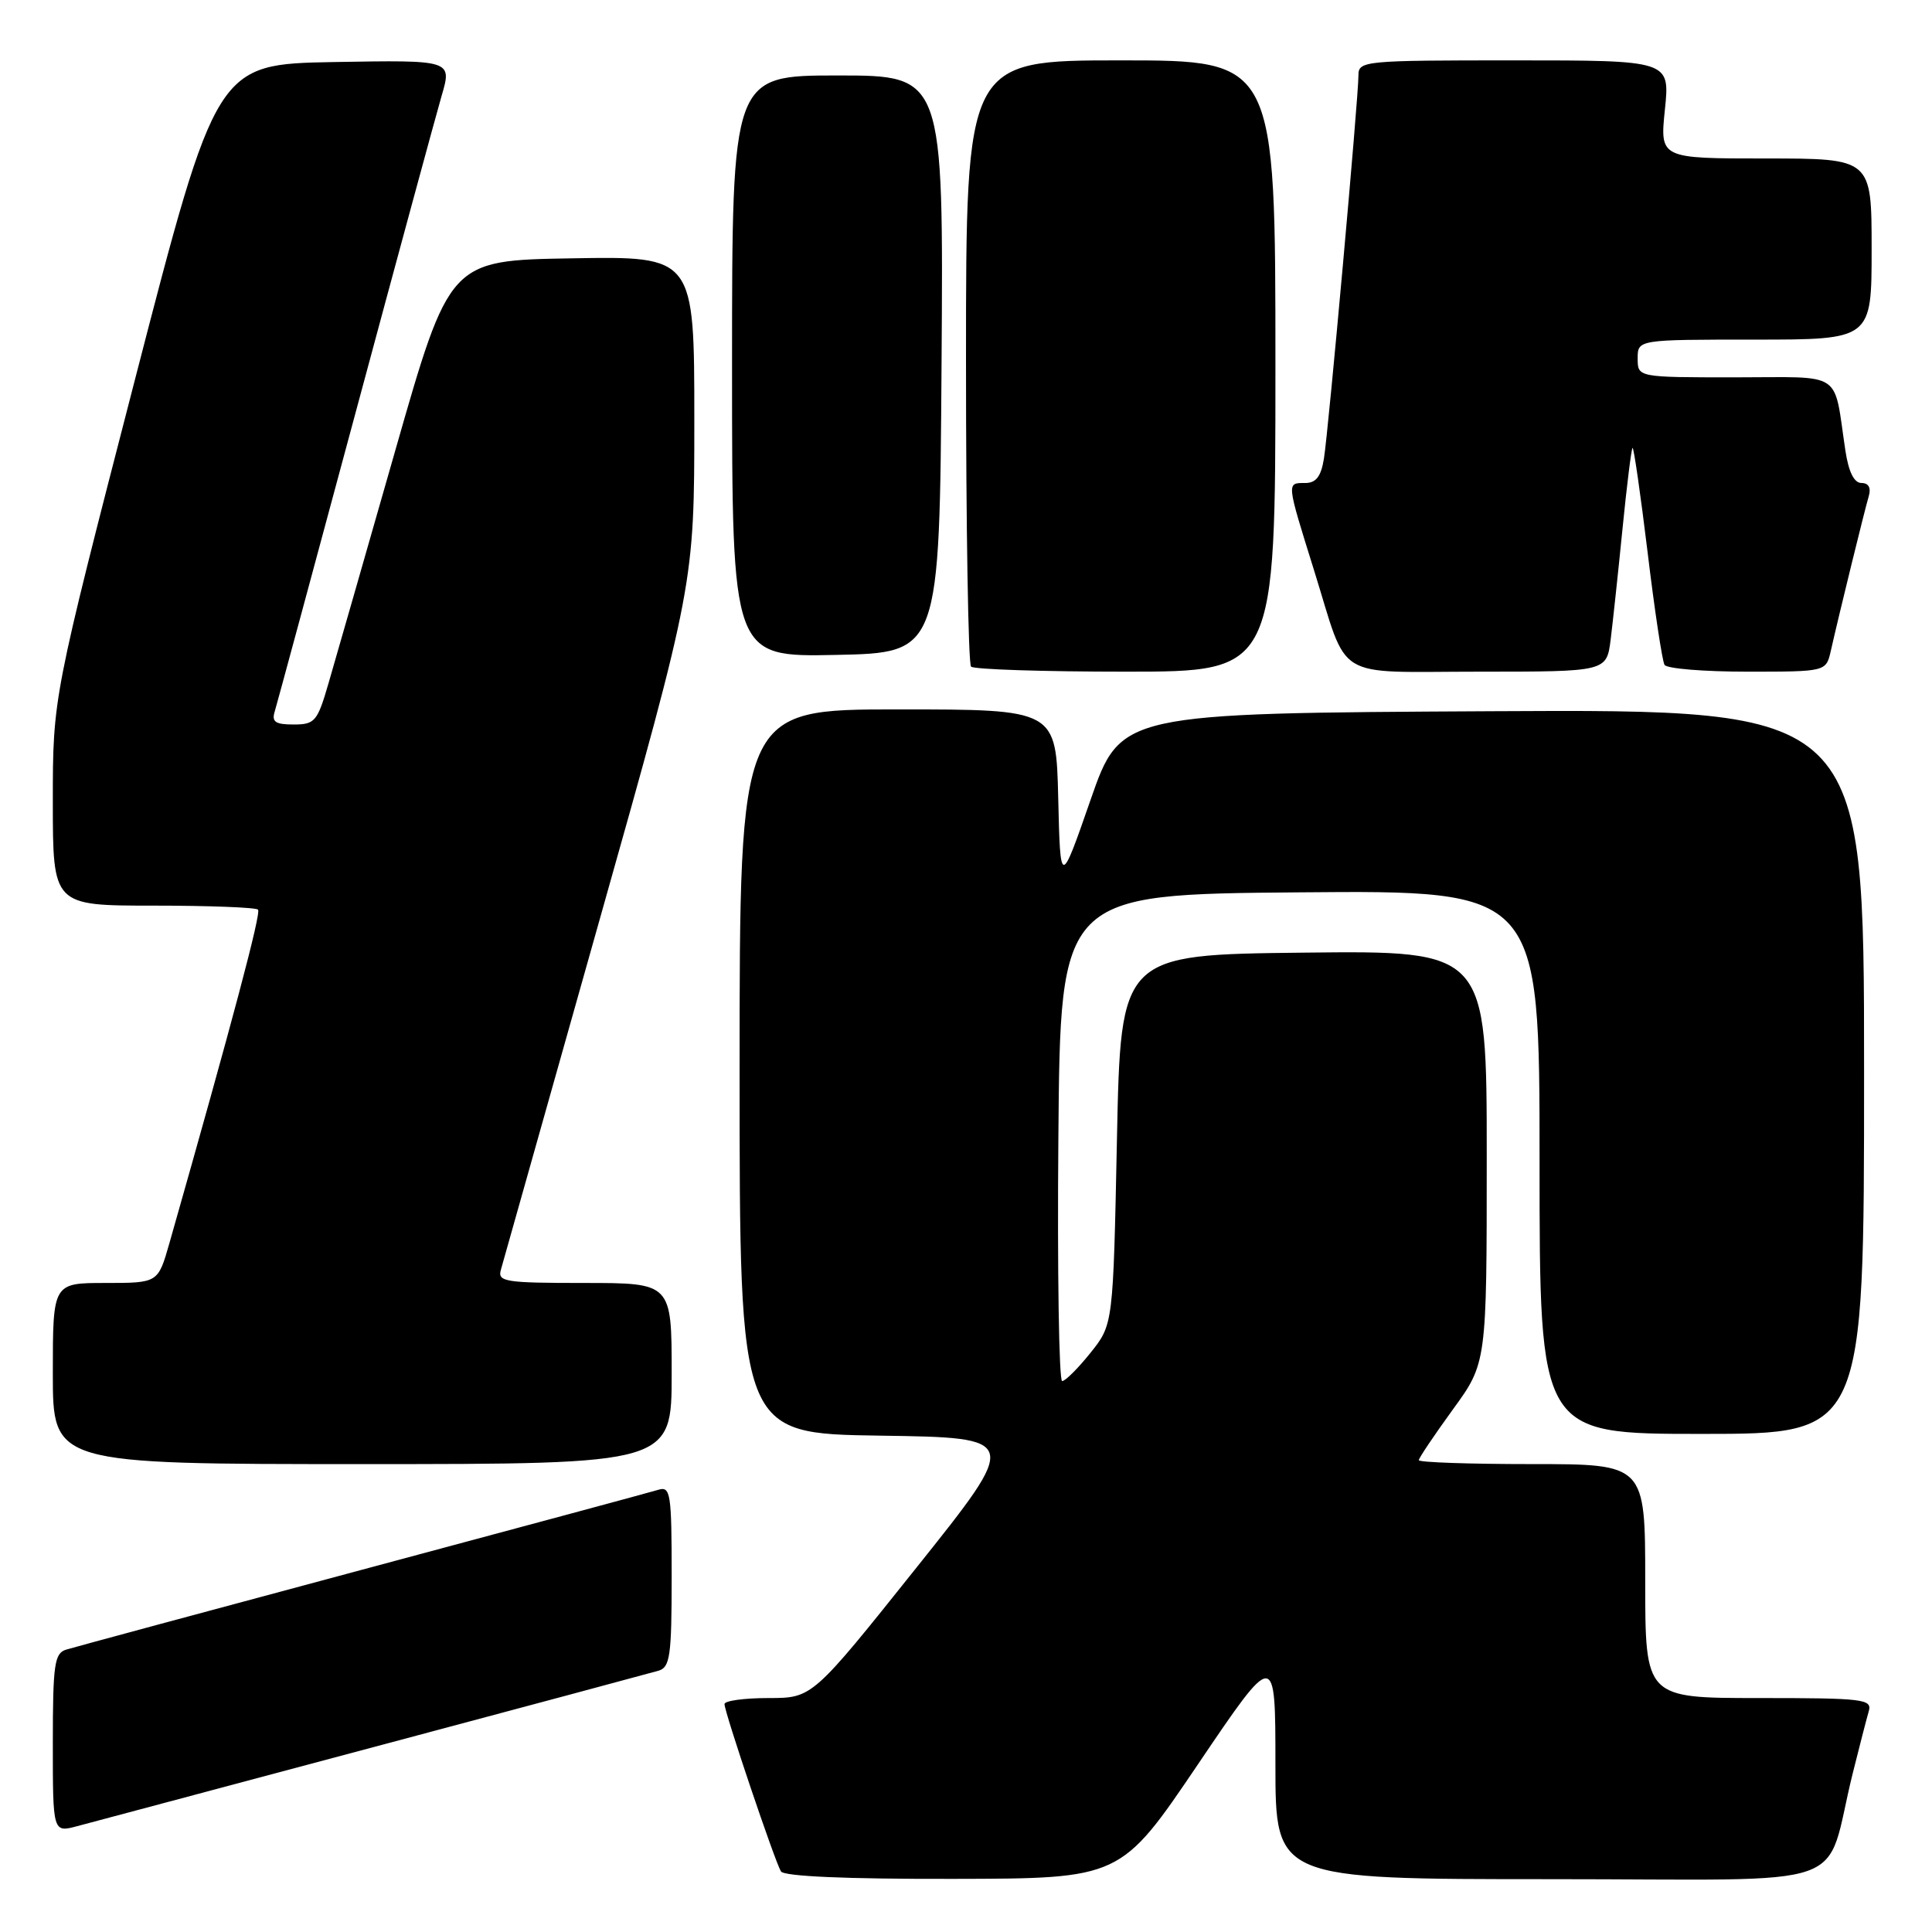 <?xml version="1.0" encoding="UTF-8" standalone="no"?>
<!DOCTYPE svg PUBLIC "-//W3C//DTD SVG 1.1//EN" "http://www.w3.org/Graphics/SVG/1.1/DTD/svg11.dtd" >
<svg xmlns="http://www.w3.org/2000/svg" xmlns:xlink="http://www.w3.org/1999/xlink" version="1.1" viewBox="0 0 256 256">
 <g >
 <path fill="currentColor"
d=" M 158.75 233.76 C 169.00 218.60 169.00 218.60 169.00 233.80 C 169.00 249.00 169.00 249.00 205.46 249.00 C 246.68 249.00 241.57 250.79 245.49 235.00 C 246.38 231.43 247.34 227.71 247.62 226.75 C 248.09 225.14 246.95 225.00 233.07 225.00 C 218.00 225.00 218.00 225.00 218.00 209.50 C 218.00 194.00 218.00 194.00 203.00 194.00 C 194.75 194.00 188.00 193.77 188.00 193.48 C 188.00 193.20 190.03 190.19 192.50 186.78 C 197.00 180.60 197.00 180.60 197.00 153.28 C 197.00 125.96 197.00 125.96 172.75 126.23 C 148.50 126.50 148.50 126.50 148.00 151.00 C 147.50 175.50 147.50 175.50 144.50 179.25 C 142.85 181.31 141.16 183.00 140.74 183.00 C 140.32 183.00 140.09 168.49 140.24 150.75 C 140.50 118.50 140.50 118.50 172.25 118.24 C 204.00 117.97 204.00 117.97 204.00 153.99 C 204.00 190.00 204.00 190.00 225.50 190.00 C 247.00 190.00 247.00 190.00 247.00 141.99 C 247.00 93.98 247.00 93.98 197.75 94.24 C 148.50 94.50 148.50 94.50 144.50 106.00 C 140.50 117.50 140.50 117.50 140.22 105.75 C 139.94 94.00 139.94 94.00 118.97 94.00 C 98.00 94.00 98.00 94.00 98.00 141.98 C 98.00 189.96 98.00 189.96 116.59 190.23 C 135.19 190.50 135.19 190.50 121.41 207.75 C 107.64 225.00 107.64 225.00 101.82 225.00 C 98.62 225.00 96.00 225.36 96.00 225.80 C 96.00 226.88 102.68 246.68 103.48 247.97 C 103.89 248.63 112.19 248.99 126.31 248.96 C 148.50 248.92 148.50 248.92 158.75 233.76 Z  M 49.50 231.50 C 69.30 226.22 86.29 221.66 87.25 221.38 C 88.79 220.93 89.00 219.43 89.00 208.87 C 89.00 197.90 88.85 196.91 87.25 197.40 C 86.29 197.70 68.62 202.46 48.00 207.99 C 27.38 213.52 9.71 218.29 8.75 218.59 C 7.21 219.07 7.00 220.57 7.00 230.99 C 7.00 242.84 7.00 242.84 10.25 241.97 C 12.04 241.50 29.70 236.78 49.50 231.50 Z  M 89.00 182.00 C 89.00 170.00 89.00 170.00 77.43 170.00 C 66.89 170.00 65.91 169.84 66.37 168.25 C 66.64 167.29 72.52 146.45 79.43 121.94 C 92.00 77.38 92.00 77.38 92.00 55.66 C 92.00 33.95 92.00 33.95 75.79 34.23 C 59.57 34.50 59.57 34.50 52.36 59.75 C 48.39 73.64 44.42 87.48 43.54 90.50 C 42.06 95.61 41.73 96.00 38.90 96.00 C 36.47 96.00 35.97 95.65 36.41 94.25 C 36.70 93.29 41.48 75.62 47.03 55.00 C 52.58 34.38 57.75 15.35 58.51 12.72 C 59.91 7.95 59.91 7.95 44.30 8.22 C 28.69 8.50 28.69 8.50 17.84 50.46 C 7.00 92.42 7.00 92.42 7.00 106.21 C 7.00 120.00 7.00 120.00 20.33 120.00 C 27.67 120.00 33.90 120.24 34.19 120.53 C 34.63 120.96 30.82 135.29 22.44 164.75 C 20.94 170.00 20.94 170.00 13.97 170.00 C 7.00 170.00 7.00 170.00 7.00 182.00 C 7.00 194.00 7.00 194.00 48.00 194.00 C 89.00 194.00 89.00 194.00 89.00 182.00 Z  M 169.00 48.50 C 169.00 8.00 169.00 8.00 148.50 8.00 C 128.00 8.00 128.00 8.00 128.00 47.83 C 128.00 69.74 128.30 87.97 128.67 88.33 C 129.03 88.70 138.26 89.00 149.17 89.00 C 169.00 89.00 169.00 89.00 169.00 48.50 Z  M 213.42 84.75 C 213.71 82.41 214.42 75.81 214.99 70.07 C 215.56 64.33 216.16 59.51 216.32 59.35 C 216.47 59.19 217.37 65.40 218.31 73.13 C 219.24 80.87 220.26 87.61 220.56 88.10 C 220.87 88.60 225.81 89.00 231.54 89.00 C 241.96 89.00 241.96 89.00 242.59 86.25 C 243.74 81.17 247.09 67.52 247.62 65.75 C 247.95 64.64 247.60 64.00 246.66 64.00 C 245.68 64.00 244.96 62.55 244.53 59.75 C 242.90 48.95 244.48 50.00 229.92 50.00 C 217.00 50.00 217.00 50.00 217.00 47.50 C 217.00 45.00 217.00 45.00 232.50 45.00 C 248.00 45.00 248.00 45.00 248.00 33.00 C 248.00 21.00 248.00 21.00 233.97 21.00 C 219.94 21.00 219.94 21.00 220.61 14.50 C 221.28 8.00 221.28 8.00 200.64 8.00 C 180.66 8.00 180.00 8.06 180.00 10.00 C 180.00 12.96 176.04 56.96 175.43 60.75 C 175.05 63.13 174.39 64.00 172.95 64.00 C 170.46 64.00 170.44 63.78 174.11 75.54 C 178.76 90.44 176.41 89.00 195.97 89.00 C 212.88 89.00 212.88 89.00 213.42 84.75 Z  M 124.76 48.25 C 125.02 10.00 125.02 10.00 111.01 10.00 C 97.00 10.00 97.00 10.00 97.00 48.53 C 97.00 87.06 97.00 87.06 110.75 86.78 C 124.50 86.50 124.50 86.50 124.76 48.25 Z "/>
</g>
</svg>